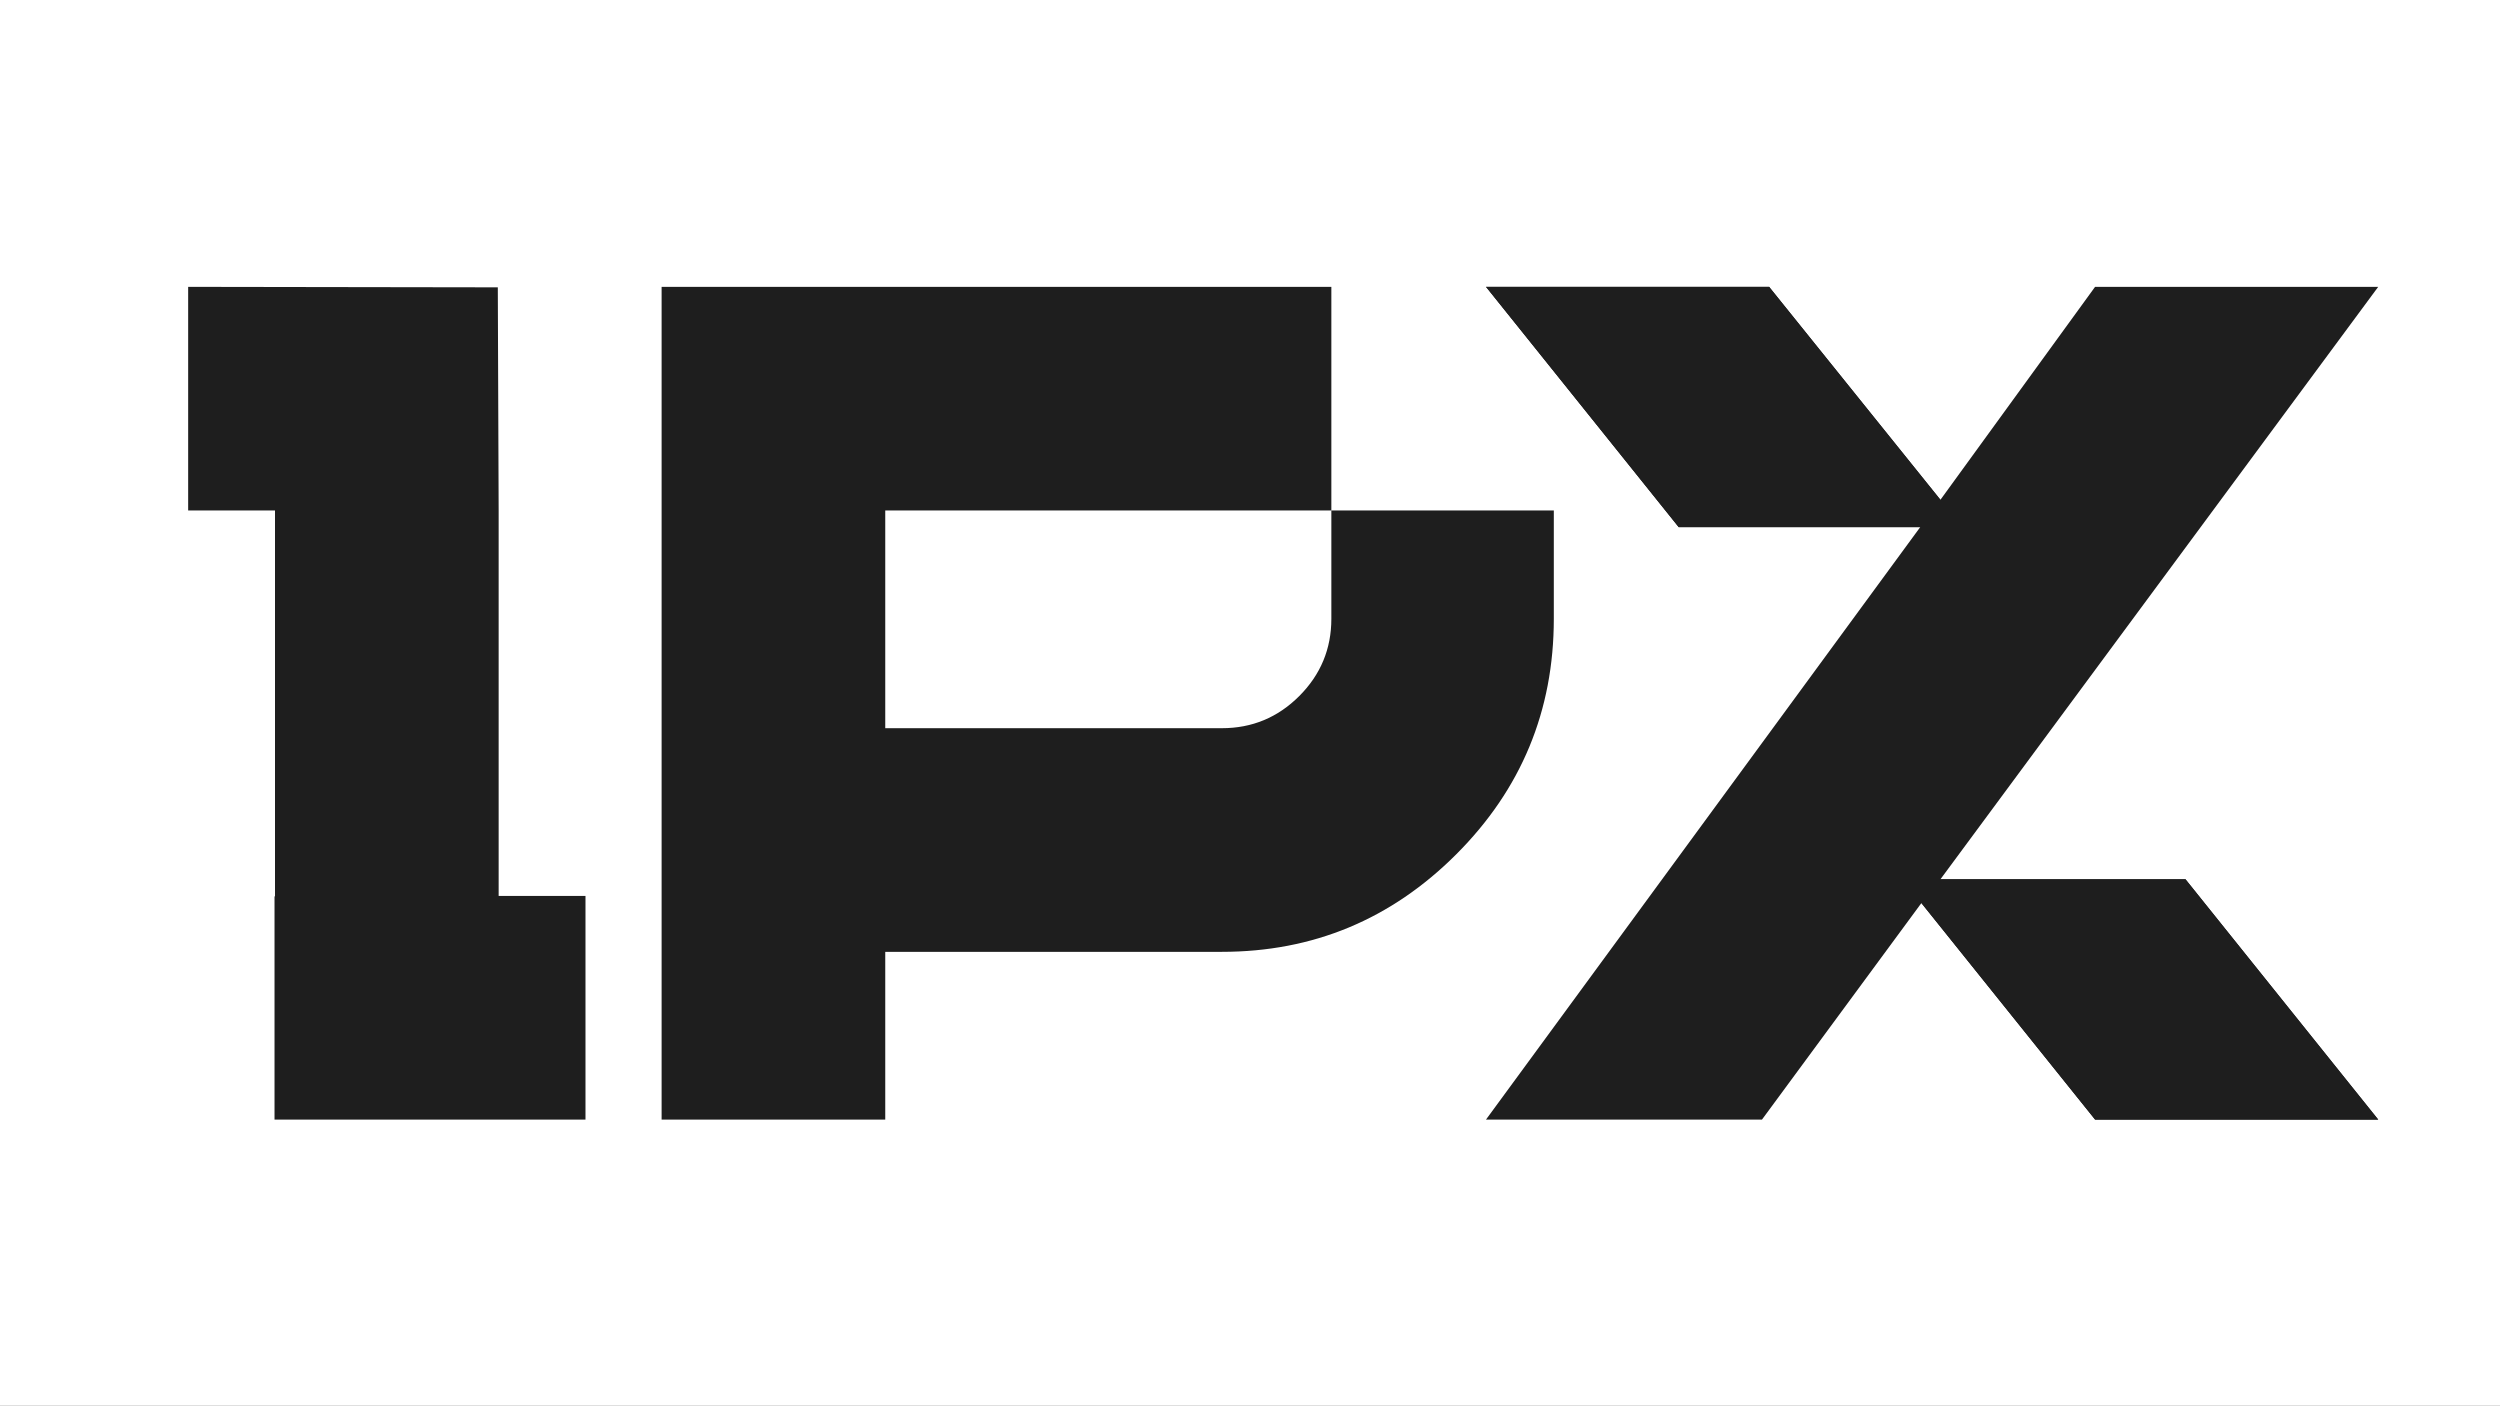 <?xml version="1.0" encoding="UTF-8" standalone="no"?>
<!DOCTYPE svg PUBLIC "-//W3C//DTD SVG 1.1//EN" "http://www.w3.org/Graphics/SVG/1.1/DTD/svg11.dtd">
<svg width="100%" height="100%" viewBox="0 0 1366 768" version="1.1" xmlns="http://www.w3.org/2000/svg" xmlns:xlink="http://www.w3.org/1999/xlink" xml:space="preserve" xmlns:serif="http://www.serif.com/" style="fill-rule:evenodd;clip-rule:evenodd;stroke-linejoin:round;stroke-miterlimit:2;">
    <rect x="0" y="0" width="1366" height="768" fill="#808080" stroke="none"/>
    <g transform="matrix(1,0,0,1,-5186.84,-1701.14)">
        <g id="Page-1" serif:id="Page 1" transform="matrix(1,0,0,1,5186.84,1701.14)">
            <rect x="0" y="0" width="1366" height="768" style="fill:none;"/>
            <g id="Layer-1" serif:id="Layer 1">
                <rect x="0" y="0" width="1366" height="768" style="fill:white;"/>
                <g transform="matrix(1,0,0,1,319.911,156.734)">
                    <path d="M0,455L-169.911,455L-169.911,333.266L-169.65,332.8L-169.65,122.2L-217.1,122.2L-217.1,0L-47.911,0.266L-47.45,122.2L-47.45,332.8L0,332.8L0,455Z" style="fill:rgb(30,30,30);fill-rule:nonzero;"/>
                </g>
                <g transform="matrix(1,0,0,1,727.453,489.535)">
                    <path d="M0,-210.6L121.55,-210.6L121.55,-151.45C121.55,-101.177 103.776,-58.277 68.25,-22.75C32.713,12.787 -9.974,30.549 -59.8,30.549L-243.75,30.549L-243.75,122.2L-365.95,122.2L-365.95,-332.8L0,-332.8L0,-210.6L-243.75,-210.6L-243.75,-91.65L-59.8,-91.65C-43.337,-91.65 -29.25,-97.5 -17.551,-109.2C-5.85,-120.9 0,-134.977 0,-151.45L0,-210.6Z" style="fill:rgb(30,30,30);fill-rule:nonzero;"/>
                </g>
                <g transform="matrix(1,0,0,1,1299.45,156.734)">
                    <path d="M0,455L-105.3,323.7M-336.7,455L-487.5,455L-250.25,131.3L-382.2,131.3L-487.5,0L-332.8,0L-239.2,116.35L-154.7,0L0,0L-239.2,323.7L-105.3,323.7L0,455L-154.7,455L-249.6,336.7L-336.7,455Z" style="fill:rgb(30,30,30);fill-rule:nonzero;"/>
                </g>
                <g transform="matrix(1,0,0,1,1049.2,156.734)">
                    <path d="M0,131.3L-131.95,131.3L-237.25,0L-82.55,0L6.5,110.695L11.05,116.35L0,131.3Z" style="fill:rgb(30,30,30);fill-rule:nonzero;"/>
                </g>
                <g transform="matrix(1,0,0,1,1060.25,611.735)">
                    <path d="M0,-131.3L133.9,-131.3L239.2,0L84.5,0L-10.399,-118.3L0,-131.3Z" style="fill:rgb(30,30,30);fill-rule:nonzero;"/>
                </g>
            </g>
            <g id="Layer-2" serif:id="Layer 2">
            </g>
            <g id="Layer-3" serif:id="Layer 3">
            </g>
            <g id="Layer-4" serif:id="Layer 4">
            </g>
        </g>
    </g>
</svg>
